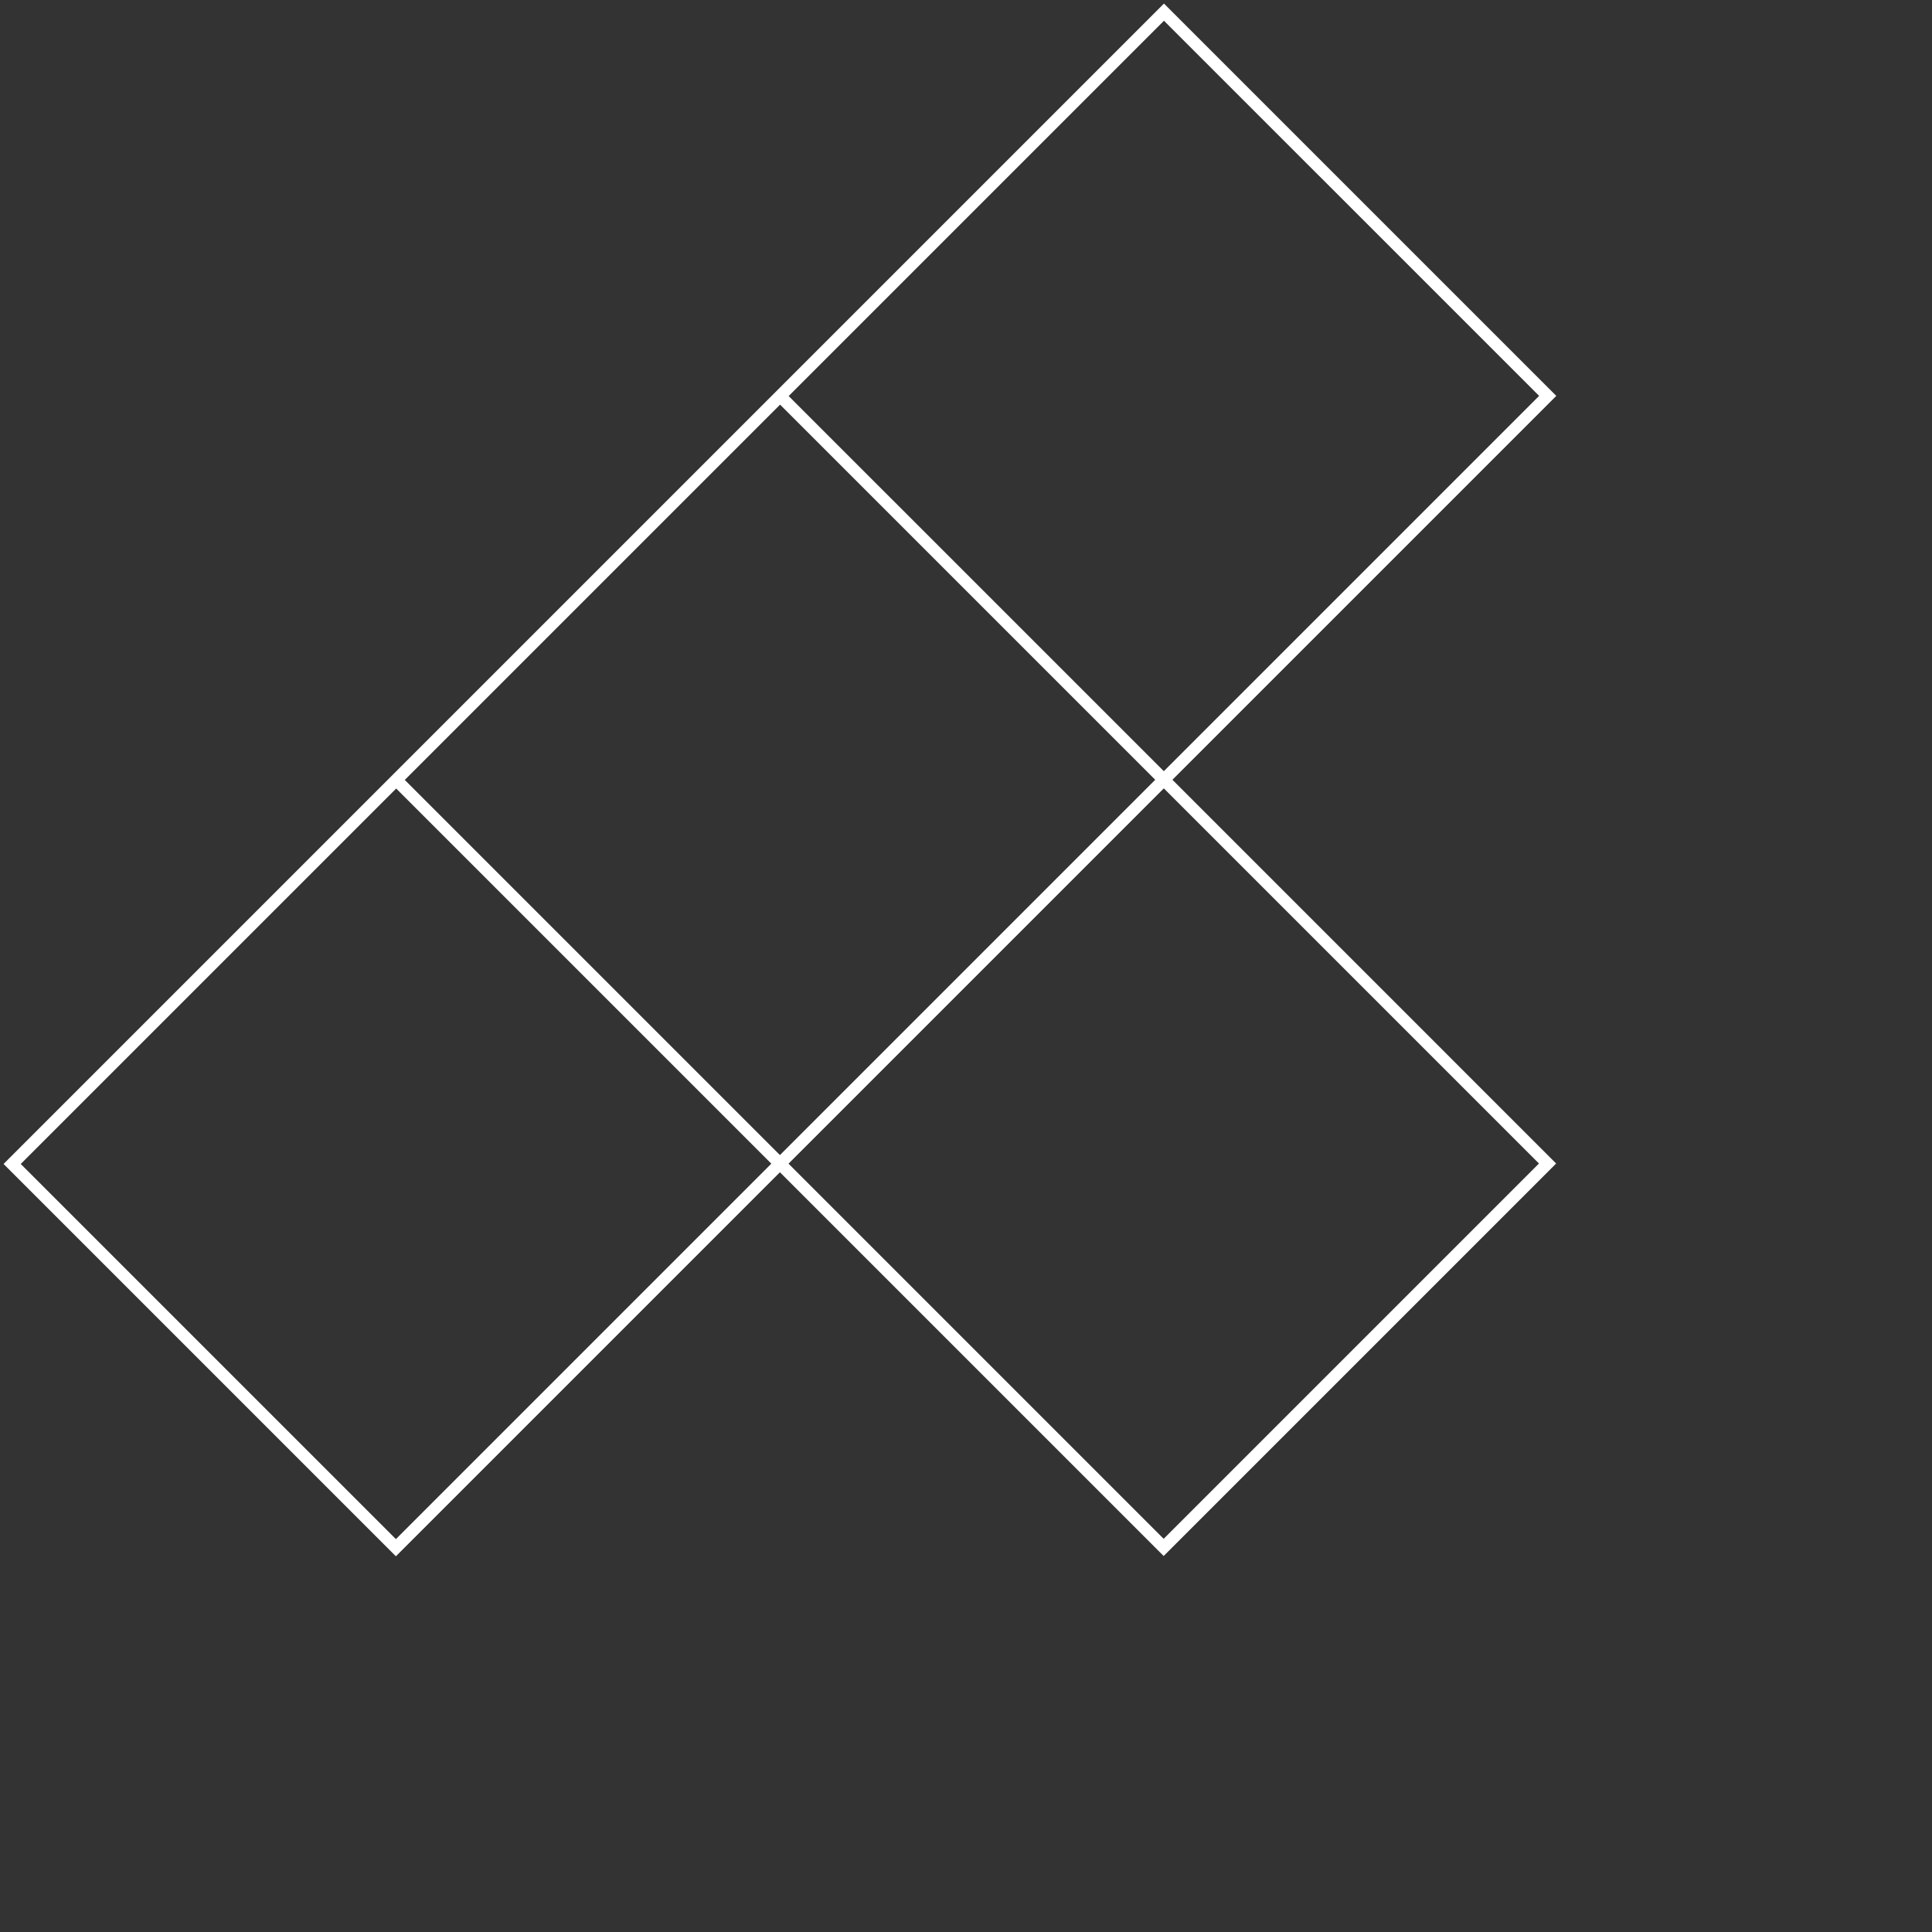 <svg viewBox="0 0 477 477" fill="none" xmlns="http://www.w3.org/2000/svg">
<rect x="0" y="0" width="477" height="477" fill="#333333" stroke="none"/>
<path d="M192.56 287.302L97.743 382.119L3 287.377L97.817 192.56M192.56 287.302L97.817 192.56M192.56 287.302L287.34 192.522M192.56 287.302L287.302 382.045L382.082 287.265L287.34 192.522M97.817 192.56L192.597 97.78M192.597 97.78L287.377 3L382.12 97.742L287.34 192.522M192.597 97.78L287.34 192.522" stroke="white" stroke-width="3"/>
</svg>
